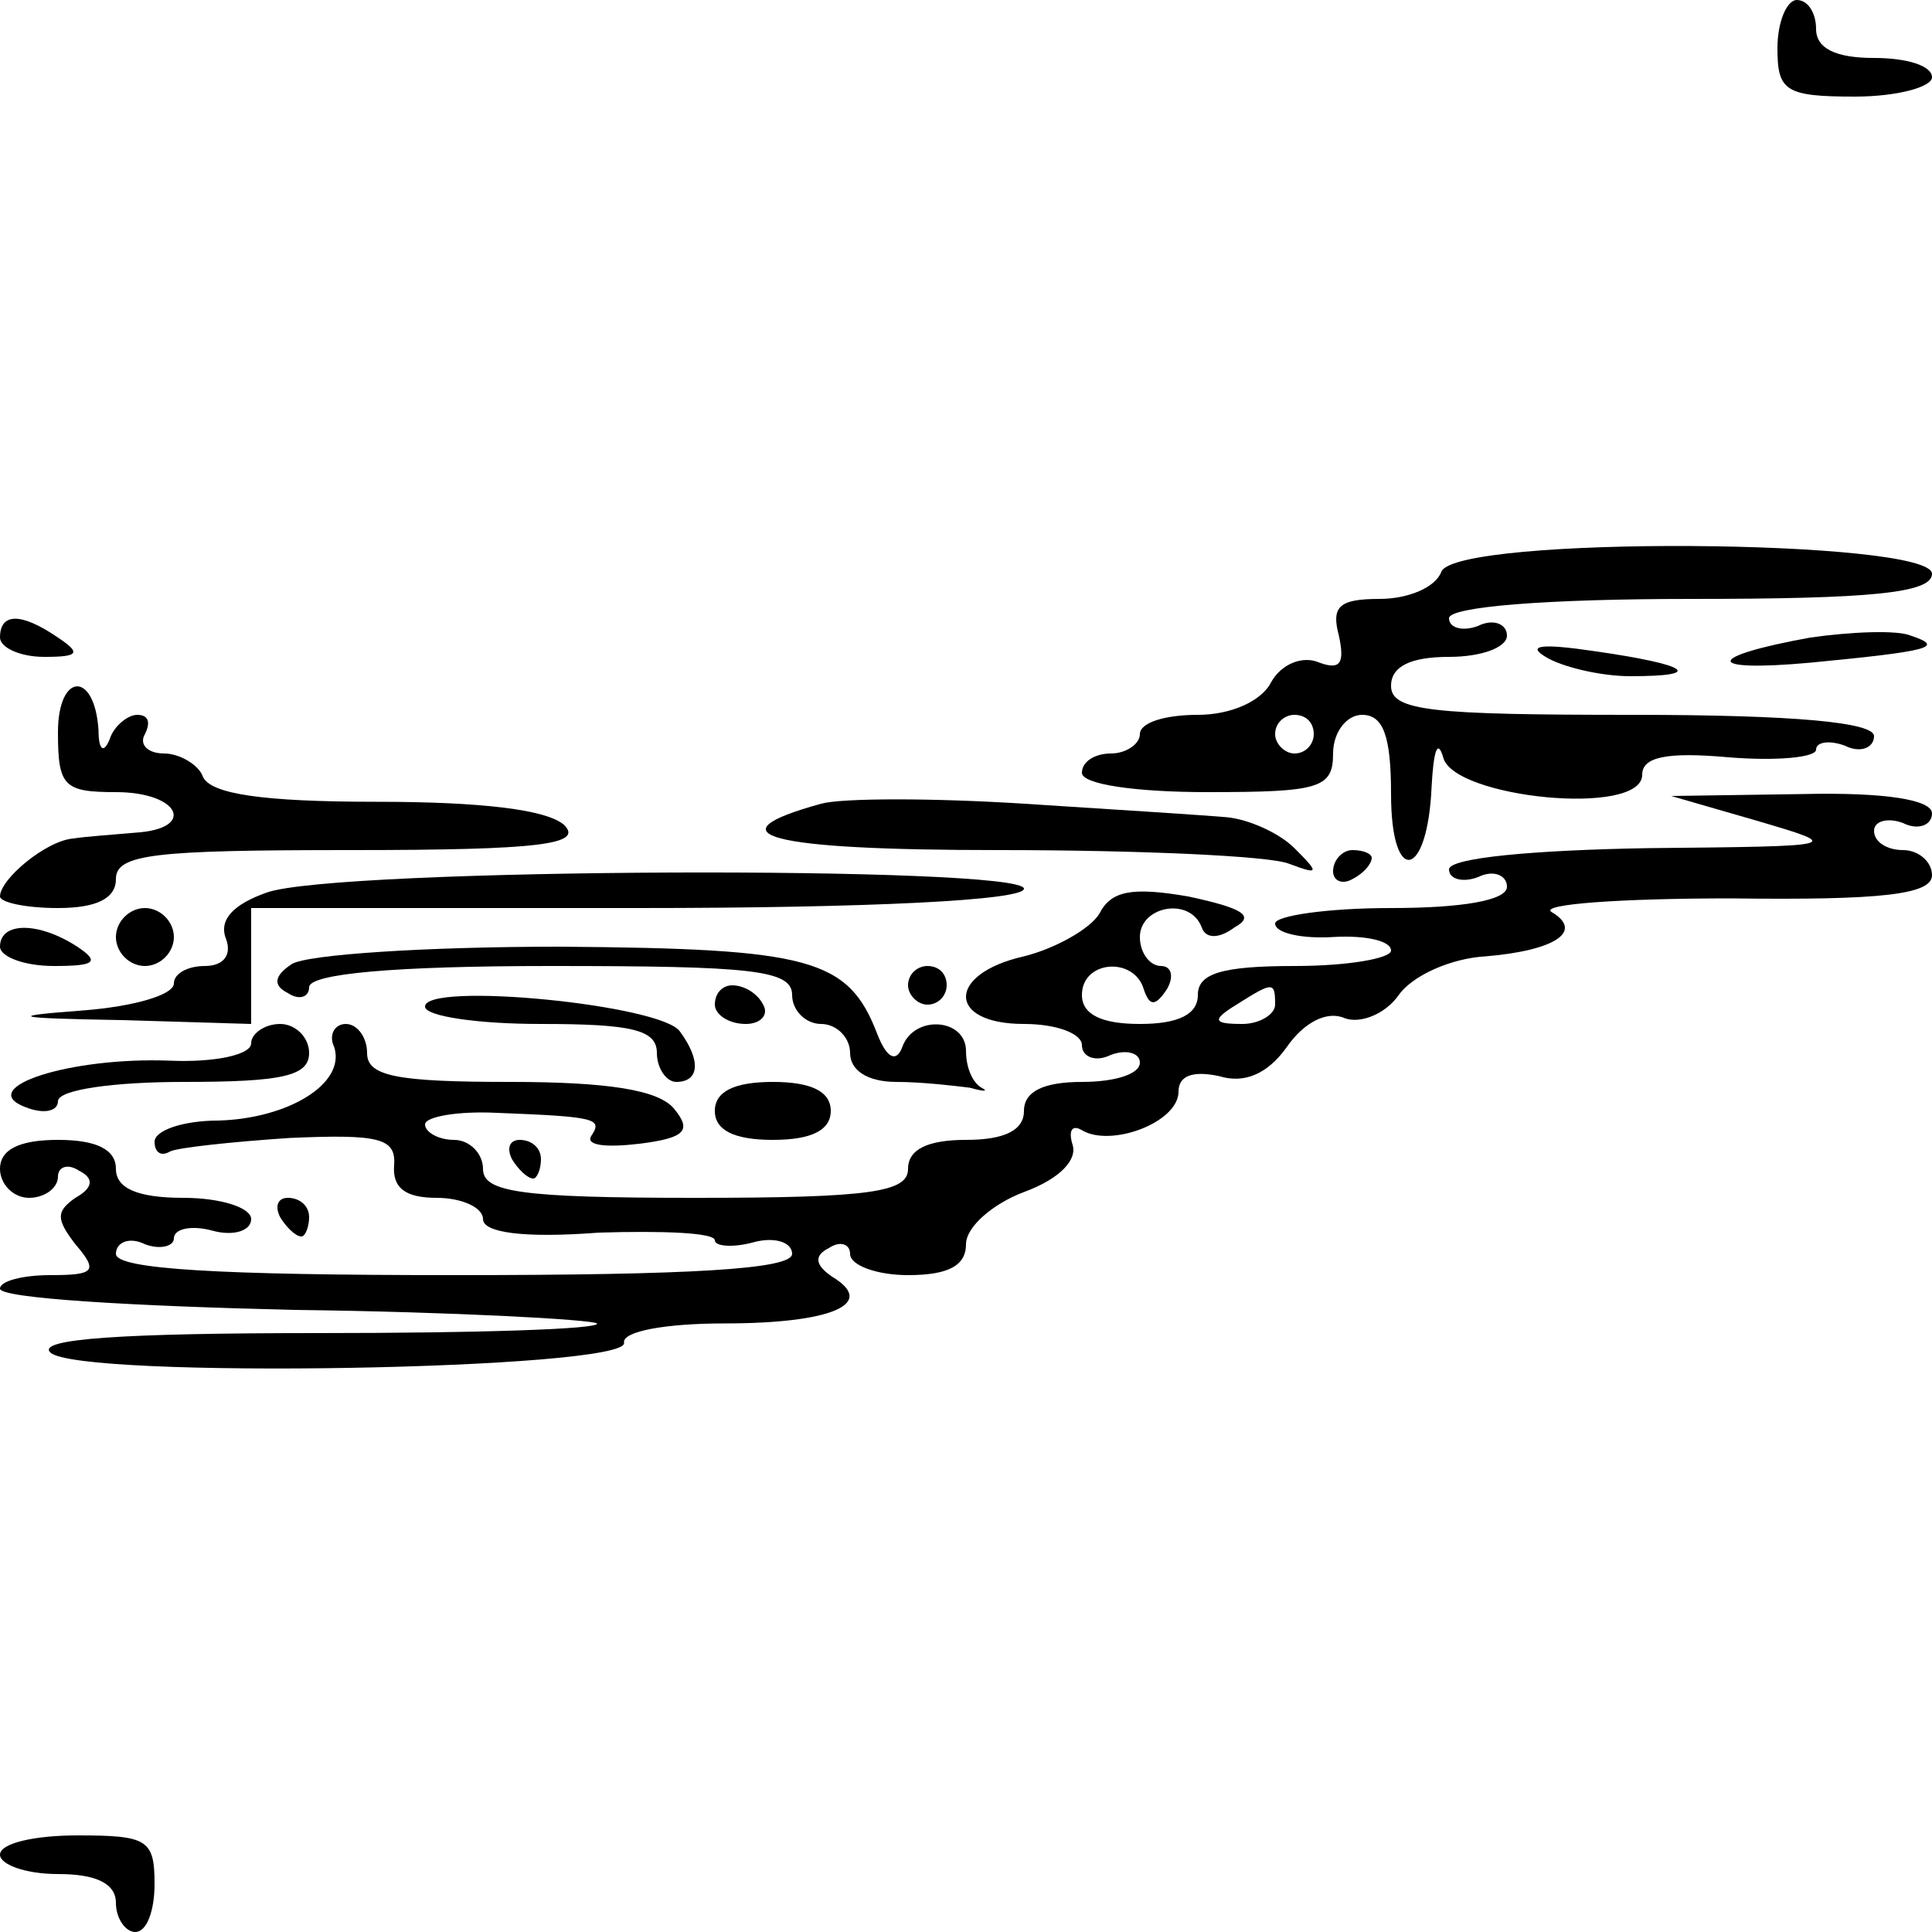 <?xml version="1.0" standalone="no"?>
<!DOCTYPE svg PUBLIC "-//W3C//DTD SVG 20010904//EN"
 "http://www.w3.org/TR/2001/REC-SVG-20010904/DTD/svg10.dtd">
<svg version="1.0" xmlns="http://www.w3.org/2000/svg"
 width="100pt" height="100pt" viewBox="0 0 100 100"
 preserveAspectRatio="xMidYMid meet">
<g transform="translate(0,100) scale(0.1,-0.1)"
fill="#000000" stroke="none">
<path d="M920 975 c0 -22 4 -25 40 -25 22 0 40 5 40 10 0 6 -13 10 -30 10 -20
0 -30 5 -30 15 0 8 -4 15 -10 15 -5 0 -10 -11 -10 -25z"/>
<path d="M746 704 c-3 -8 -17 -14 -32 -14 -21 0 -25 -4 -21 -19 3 -14 1 -18
-10 -14 -9 4 -20 -1 -25 -10 -5 -10 -21 -17 -38 -17 -17 0 -30 -4 -30 -10 0
-5 -7 -10 -15 -10 -8 0 -15 -4 -15 -10 0 -6 28 -10 65 -10 58 0 65 2 65 20 0
11 7 20 15 20 11 0 15 -11 15 -41 0 -48 19 -44 21 4 1 18 3 25 6 15 5 -21 103
-31 103 -9 0 9 12 12 45 9 25 -2 45 0 45 4 0 4 7 5 15 2 8 -4 15 -1 15 5 0 7
-40 11 -125 11 -104 0 -125 2 -125 15 0 10 10 15 30 15 17 0 30 5 30 11 0 6
-7 9 -15 5 -8 -3 -15 -1 -15 4 0 6 51 10 125 10 93 0 125 3 125 13 0 18 -247
20 -254 1z m-66 -84 c0 -5 -4 -10 -10 -10 -5 0 -10 5 -10 10 0 6 5 10 10 10 6
0 10 -4 10 -10z"/>
<path d="M0 670 c0 -5 10 -10 23 -10 18 0 19 2 7 10 -19 13 -30 13 -30 0z"/>
<path d="M937 670 c-55 -10 -55 -18 0 -13 62 6 70 8 52 14 -7 3 -31 2 -52 -1z"/>
<path d="M800 660 c8 -5 28 -10 44 -10 39 0 30 6 -19 13 -27 4 -35 3 -25 -3z"/>
<path d="M30 621 c0 -28 3 -31 30 -31 33 0 42 -19 10 -21 -11 -1 -26 -2 -32
-3 -14 -1 -38 -21 -38 -30 0 -3 13 -6 30 -6 20 0 30 5 30 15 0 13 20 15 122
15 98 0 120 3 110 13 -9 8 -43 12 -97 12 -59 0 -86 4 -90 13 -2 6 -12 12 -20
12 -9 0 -13 5 -10 10 3 6 2 10 -4 10 -5 0 -12 -6 -14 -12 -3 -8 -6 -7 -6 4 -2
31 -21 30 -21 -1z"/>
<path d="M425 584 c-58 -16 -28 -24 92 -24 72 0 140 -3 150 -7 16 -6 16 -5 3
8 -8 8 -24 15 -35 16 -11 1 -58 4 -105 7 -47 3 -94 3 -105 0z"/>
<path d="M910 575 c44 -13 44 -13 -57 -14 -59 -1 -103 -5 -103 -11 0 -5 7 -7
15 -4 8 4 15 1 15 -5 0 -7 -23 -11 -60 -11 -33 0 -60 -4 -60 -8 0 -5 14 -8 30
-7 17 1 30 -2 30 -7 0 -4 -22 -8 -50 -8 -38 0 -50 -4 -50 -15 0 -10 -10 -15
-30 -15 -20 0 -30 5 -30 15 0 18 27 20 32 3 3 -9 6 -9 12 0 4 7 2 12 -3 12 -6
0 -11 7 -11 15 0 16 26 21 32 5 2 -6 9 -6 17 0 11 6 4 10 -24 16 -29 5 -40 3
-46 -9 -5 -8 -23 -18 -39 -22 -40 -9 -40 -35 0 -35 17 0 30 -5 30 -11 0 -6 7
-9 15 -5 8 3 15 1 15 -4 0 -6 -13 -10 -30 -10 -20 0 -30 -5 -30 -15 0 -10 -10
-15 -30 -15 -20 0 -30 -5 -30 -15 0 -12 -19 -15 -110 -15 -91 0 -110 3 -110
15 0 8 -7 15 -15 15 -8 0 -15 4 -15 8 0 4 17 7 37 6 52 -2 55 -3 49 -12 -3 -5
8 -6 25 -4 24 3 27 7 18 18 -8 10 -35 14 -85 14 -59 0 -74 3 -74 15 0 8 -5 15
-11 15 -6 0 -9 -6 -6 -12 6 -19 -24 -37 -60 -38 -18 0 -33 -5 -33 -11 0 -5 3
-8 8 -5 4 2 32 5 62 7 46 2 55 0 54 -14 -1 -12 6 -17 22 -17 13 0 24 -5 24
-11 0 -7 21 -10 60 -7 33 1 60 0 60 -4 0 -3 9 -4 20 -1 11 3 20 0 20 -6 0 -8
-53 -11 -175 -11 -121 0 -175 3 -175 11 0 6 7 9 15 5 8 -3 15 -1 15 3 0 5 9 7
20 4 11 -3 20 0 20 6 0 6 -16 11 -35 11 -24 0 -35 5 -35 15 0 10 -10 15 -30
15 -20 0 -30 -5 -30 -15 0 -8 7 -15 15 -15 8 0 15 5 15 11 0 5 5 7 11 3 8 -4
7 -9 -2 -14 -10 -7 -10 -11 0 -24 12 -14 10 -16 -13 -16 -14 0 -26 -3 -26 -7
0 -5 68 -9 152 -11 83 -1 154 -5 157 -7 2 -3 -63 -5 -144 -5 -102 0 -146 -3
-139 -10 14 -14 300 -9 297 5 -1 6 22 10 52 10 55 0 79 10 56 24 -9 6 -10 11
-2 15 6 4 11 2 11 -3 0 -6 14 -11 30 -11 21 0 30 5 30 16 0 9 14 21 30 27 19
7 28 17 25 25 -2 7 0 10 5 7 15 -9 50 4 50 20 0 8 7 11 21 8 13 -4 25 1 35 15
9 13 21 19 30 15 8 -3 21 2 28 12 7 10 27 19 45 20 36 3 51 13 34 23 -6 4 36
7 93 7 78 -1 104 2 104 12 0 7 -7 13 -15 13 -8 0 -15 4 -15 10 0 5 7 7 15 4 8
-4 15 -1 15 5 0 7 -24 11 -67 10 l-68 -1 45 -13z m-250 -95 c0 -5 -8 -10 -17
-10 -15 0 -16 2 -3 10 19 12 20 12 20 0z"/>
<path d="M690 549 c0 -5 5 -7 10 -4 6 3 10 8 10 11 0 2 -4 4 -10 4 -5 0 -10
-5 -10 -11z"/>
<path d="M138 538 c-17 -6 -25 -14 -21 -24 3 -8 -1 -14 -11 -14 -9 0 -16 -4
-16 -9 0 -6 -21 -12 -47 -14 -40 -3 -37 -4 20 -5 l67 -2 0 30 0 30 200 0 c120
0 200 4 200 10 0 12 -356 11 -392 -2z"/>
<path d="M60 515 c0 -8 7 -15 15 -15 8 0 15 7 15 15 0 8 -7 15 -15 15 -8 0
-15 -7 -15 -15z"/>
<path d="M0 510 c0 -5 12 -10 28 -10 21 0 24 2 12 10 -20 13 -40 13 -40 0z"/>
<path d="M151 501 c-9 -6 -10 -11 -2 -15 6 -4 11 -2 11 3 0 7 44 11 125 11
104 0 125 -2 125 -15 0 -8 7 -15 15 -15 8 0 15 -7 15 -15 0 -9 9 -15 24 -15
13 0 30 -2 38 -3 7 -2 10 -2 6 0 -5 3 -8 11 -8 19 0 17 -27 19 -33 2 -3 -8 -8
-6 -13 7 -15 39 -35 44 -164 45 -69 0 -131 -4 -139 -9z"/>
<path d="M470 490 c0 -5 5 -10 10 -10 6 0 10 5 10 10 0 6 -4 10 -10 10 -5 0
-10 -4 -10 -10z"/>
<path d="M220 479 c0 -5 27 -9 60 -9 47 0 60 -3 60 -15 0 -8 5 -15 10 -15 12
0 13 11 2 26 -9 14 -132 26 -132 13z"/>
<path d="M370 480 c0 -5 7 -10 16 -10 8 0 12 5 9 10 -3 6 -10 10 -16 10 -5 0
-9 -4 -9 -10z"/>
<path d="M130 460 c0 -6 -19 -10 -42 -9 -52 2 -101 -14 -75 -24 10 -4 17 -2
17 3 0 6 29 10 65 10 51 0 65 3 65 15 0 8 -7 15 -15 15 -8 0 -15 -5 -15 -10z"/>
<path d="M370 425 c0 -10 10 -15 30 -15 20 0 30 5 30 15 0 10 -10 15 -30 15
-20 0 -30 -5 -30 -15z"/>
<path d="M265 400 c3 -5 8 -10 11 -10 2 0 4 5 4 10 0 6 -5 10 -11 10 -5 0 -7
-4 -4 -10z"/>
<path d="M145 370 c3 -5 8 -10 11 -10 2 0 4 5 4 10 0 6 -5 10 -11 10 -5 0 -7
-4 -4 -10z"/>
<path d="M0 40 c0 -5 13 -10 30 -10 20 0 30 -5 30 -15 0 -8 5 -15 10 -15 6 0
10 11 10 25 0 23 -4 25 -40 25 -22 0 -40 -4 -40 -10z"/>
</g>
</svg>
